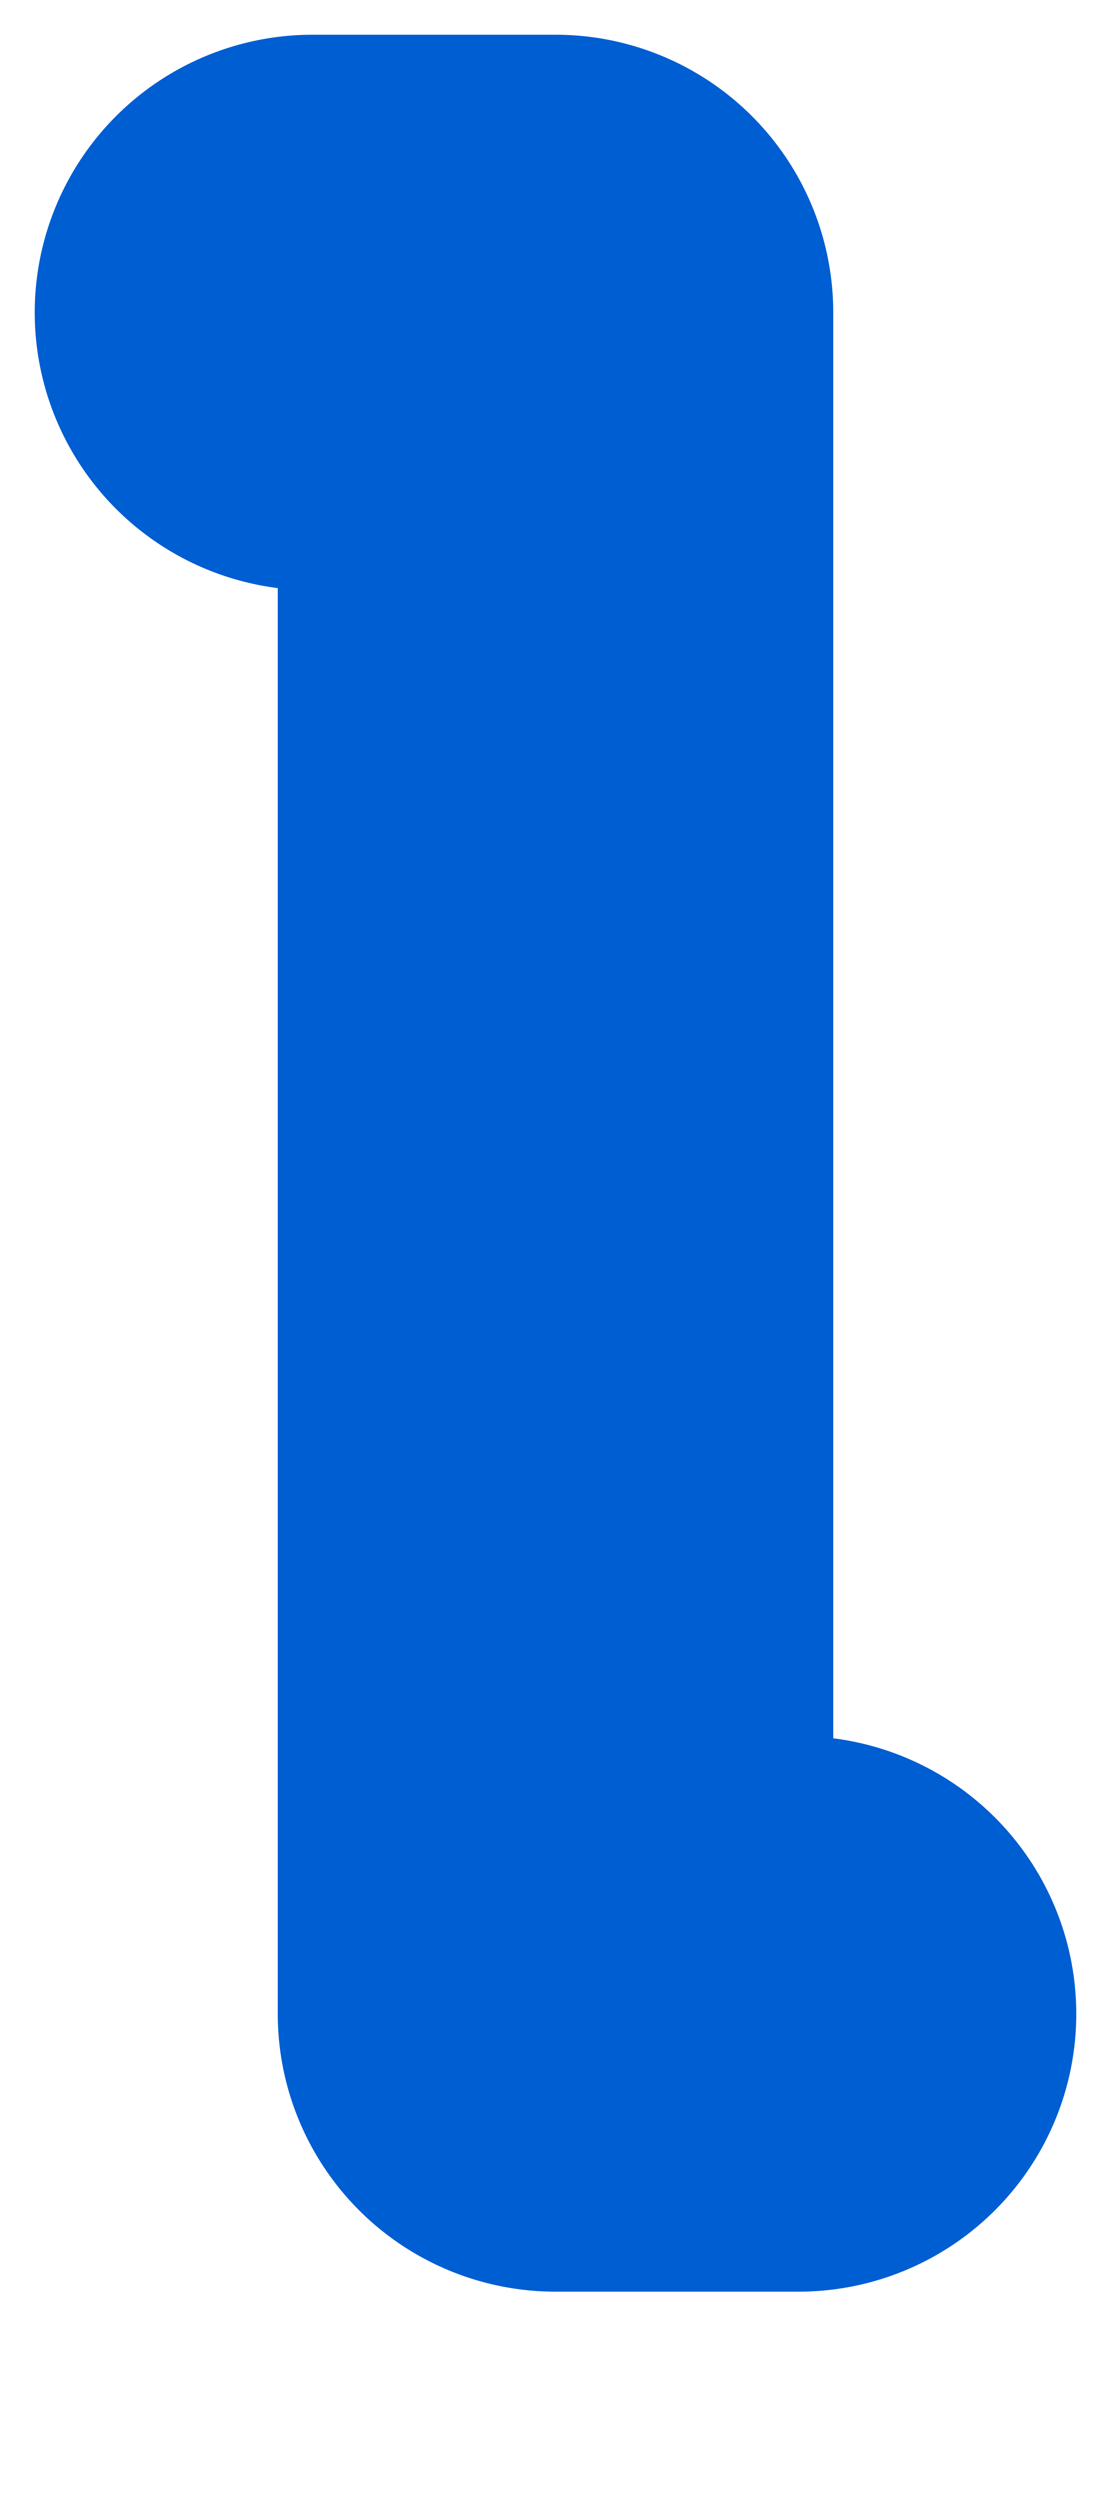 <svg width="4" height="9" viewBox="0 0 4 9" fill="none" xmlns="http://www.w3.org/2000/svg">
<path d="M1.125 1.125H2V7.25H2.875" stroke="#005ED3" stroke-width="2" stroke-linecap="round" stroke-linejoin="round"/>
</svg>
